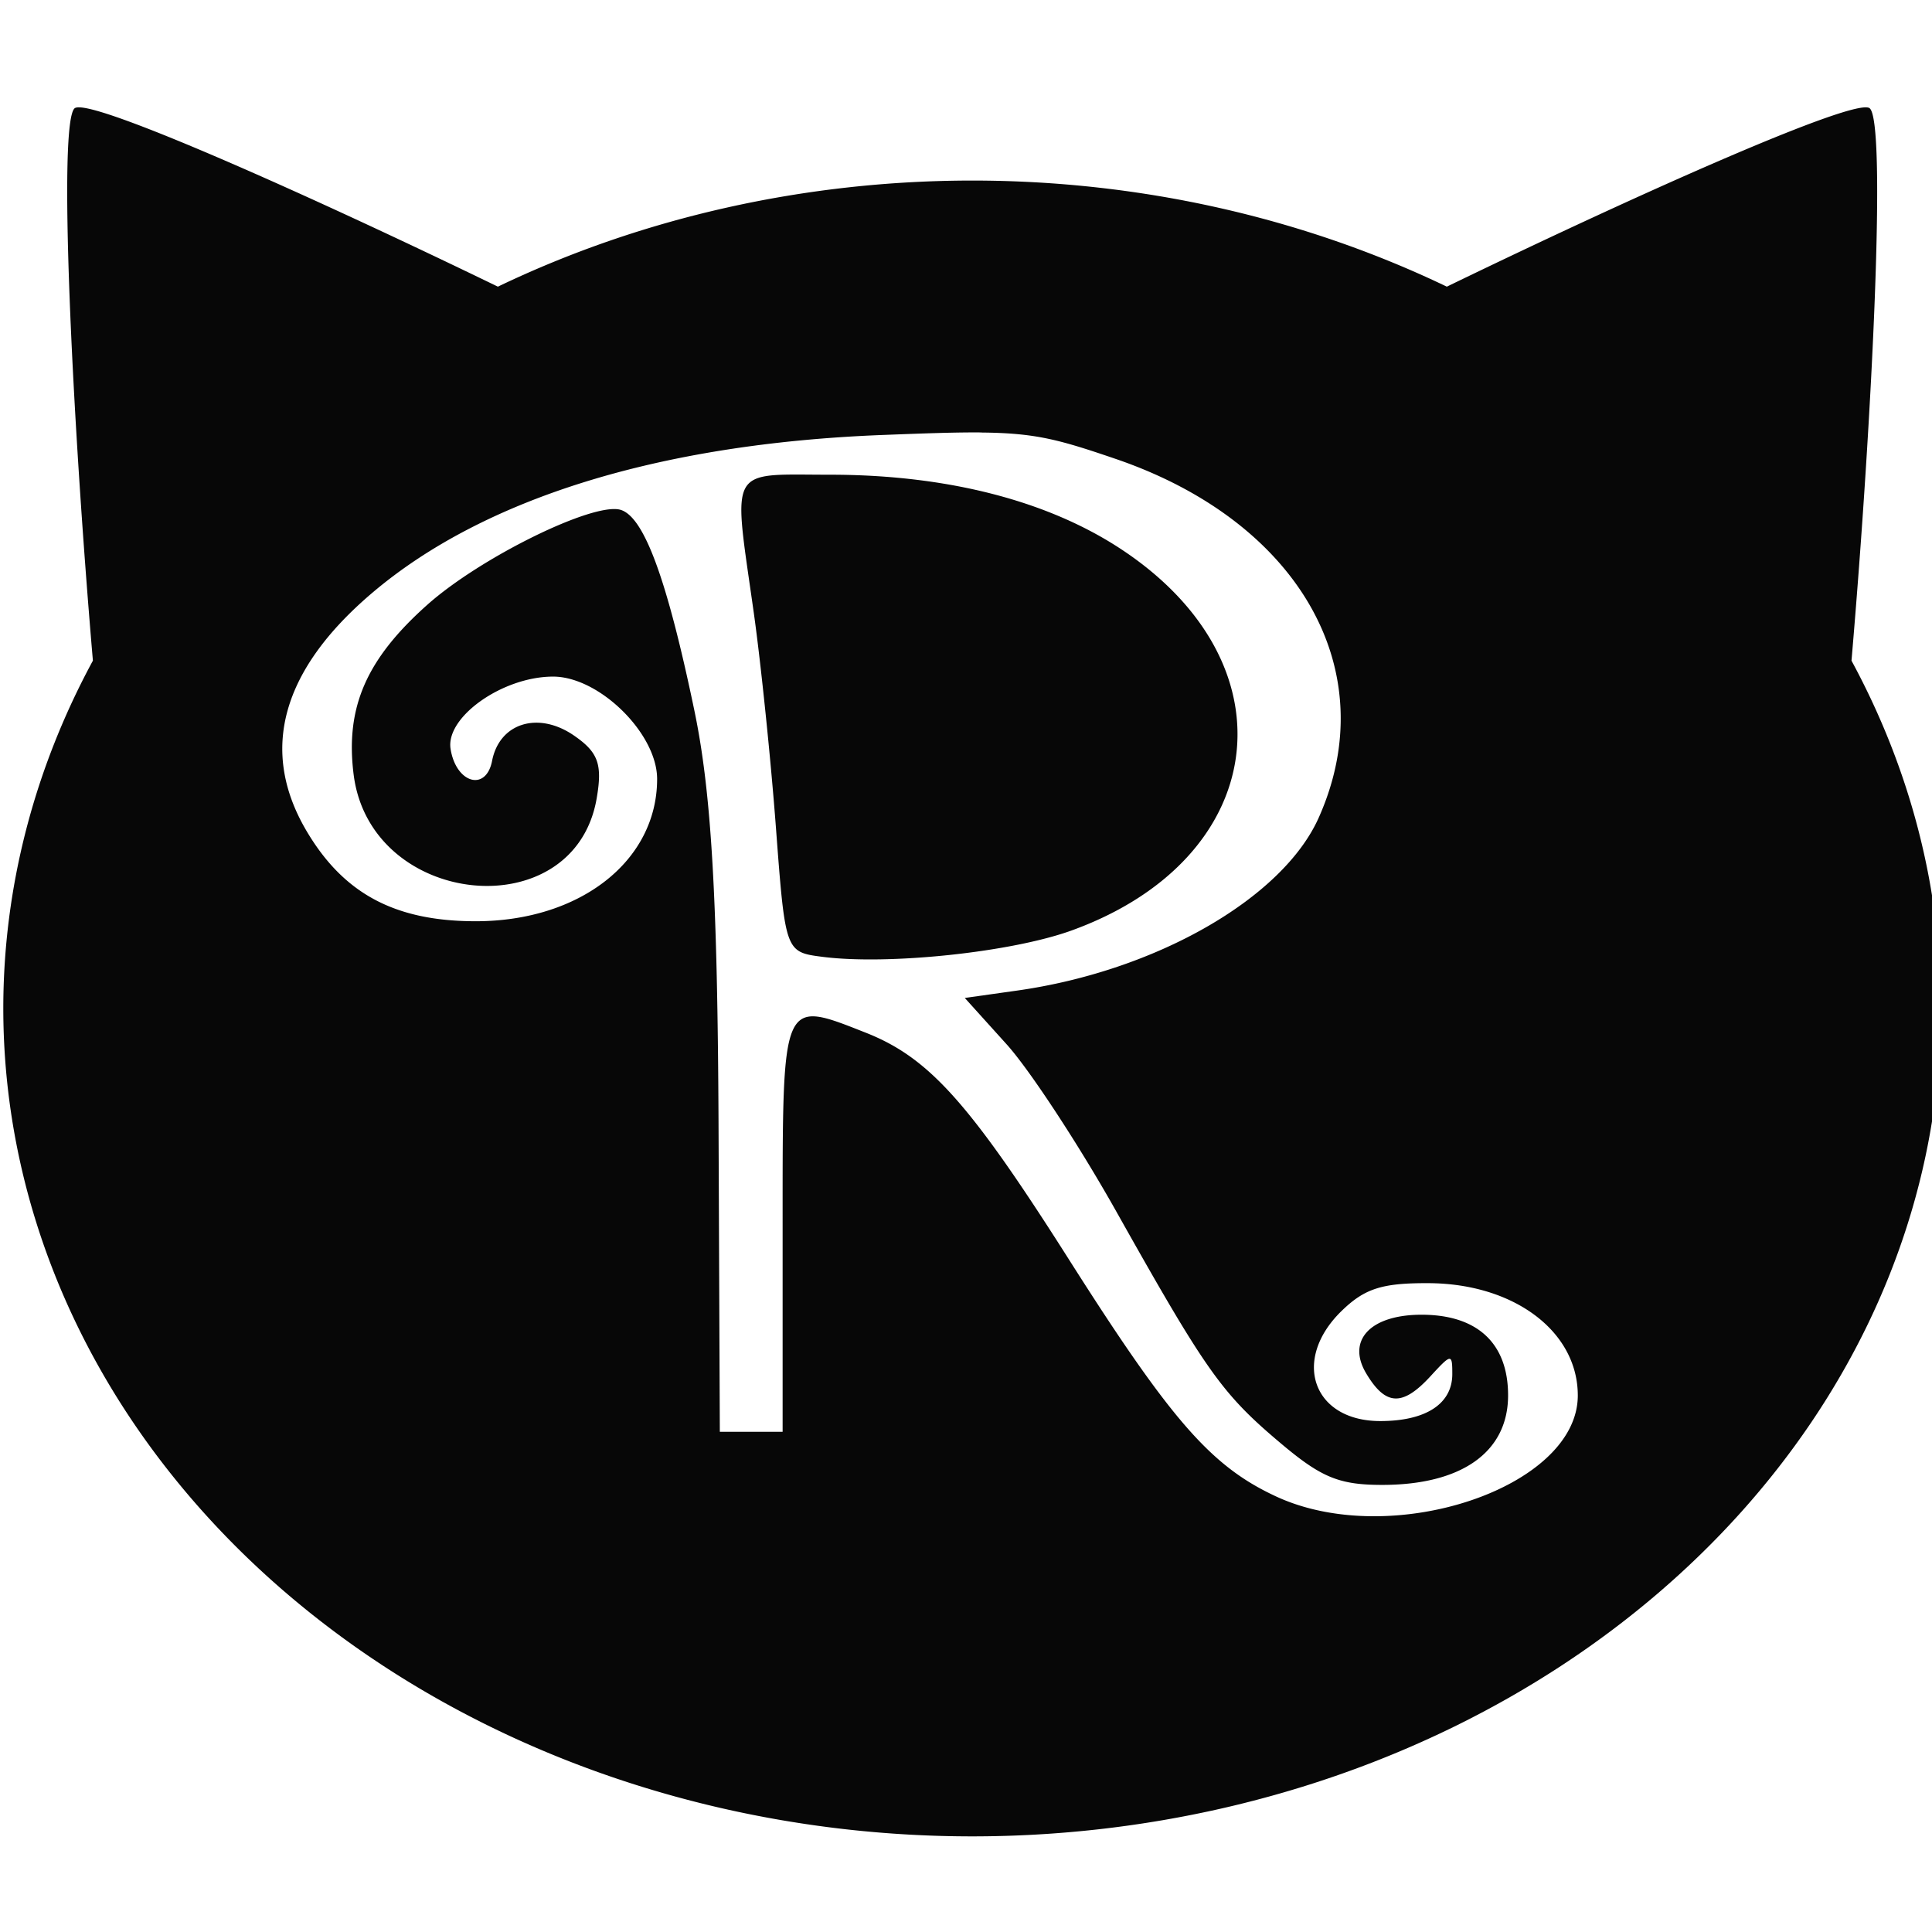 <?xml version="1.0" encoding="UTF-8" standalone="no"?>
<svg
   xmlns:dc="http://purl.org/dc/elements/1.1/"
   xmlns:cc="http://creativecommons.org/ns#"
   xmlns:rdf="http://www.w3.org/1999/02/22-rdf-syntax-ns#"
   xmlns:svg="http://www.w3.org/2000/svg"
   xmlns="http://www.w3.org/2000/svg"
   xmlns:sodipodi="http://sodipodi.sourceforge.net/DTD/sodipodi-0.dtd"
   xmlns:inkscape="http://www.inkscape.org/namespaces/inkscape"
   width="24.0px"
   height="24.0px"
   viewBox="0 0 24.0 24.0"
   version="1.1"
   id="SVGRoot"
   sodipodi:docname="rouma.svg"
   inkscape:version="1.0.2 (e86c870879, 2021-01-15)">
  <defs
     id="defs1025" />
  <sodipodi:namedview
     id="base"
     pagecolor="#ffffff"
     bordercolor="#666666"
     borderopacity="1.0"
     inkscape:pageopacity="0.0"
     inkscape:pageshadow="2"
     inkscape:zoom="18.966054"
     inkscape:cx="13.827505"
     inkscape:cy="11.540072"
     inkscape:document-units="px"
     inkscape:current-layer="layer1"
     inkscape:document-rotation="0"
     showgrid="true"
     inkscape:window-width="1848"
     inkscape:window-height="1016"
     inkscape:window-x="0"
     inkscape:window-y="0"
     inkscape:window-maximized="1">
    <inkscape:grid
       type="xygrid"
       id="grid1595" />
  </sodipodi:namedview>
  <g
     inkscape:label="レイヤー 1"
     inkscape:groupmode="layer"
     id="layer1">
    <path
       d="m 0.991,1.334 c -0.029,-0.002 -0.049,0.002 -0.061,0.009 C 0.717,1.488 0.893,5.153 1.154,8.207 A 12.036,10.287 0 0 0 0.041,12.525 12.036,10.287 0 0 0 12.077,22.812 12.036,10.287 0 0 0 24.113,12.525 12.036,10.287 0 0 0 23,8.207 C 23.262,5.15 23.437,1.486 23.223,1.343 23.037,1.217 20.457,2.357 17.973,3.561 A 12.036,10.287 0 0 0 12.079,2.243 12.036,10.287 0 0 0 6.185,3.561 C 3.853,2.43 1.435,1.356 0.995,1.334 Z M 12.189,5.373 c 0.678,0.006 0.969,0.088 1.674,0.329 2.284,0.782 3.332,2.637 2.518,4.457 -0.448,1.002 -2.026,1.905 -3.751,2.147 l -0.645,0.091 0.519,0.575 c 0.286,0.316 0.9,1.253 1.365,2.081 1.116,1.986 1.307,2.257 2.036,2.872 0.509,0.43 0.73,0.521 1.266,0.521 0.988,0 1.563,-0.409 1.563,-1.112 0,-0.647 -0.381,-1.002 -1.075,-1.002 -0.635,0 -0.934,0.318 -0.687,0.73 0.241,0.404 0.451,0.412 0.799,0.033 0.259,-0.282 0.27,-0.283 0.27,-0.026 0,0.37 -0.328,0.584 -0.895,0.584 -0.839,0 -1.105,-0.762 -0.479,-1.369 0.287,-0.279 0.504,-0.347 1.083,-0.344 1.061,0.006 1.85,0.601 1.85,1.395 0,1.146 -2.315,1.92 -3.749,1.254 -0.808,-0.375 -1.302,-0.941 -2.581,-2.957 -1.23,-1.937 -1.731,-2.495 -2.519,-2.805 C 9.708,12.416 9.722,12.384 9.722,15.21 v 2.576 H 8.942 L 8.926,13.987 C 8.914,11.158 8.837,9.838 8.625,8.823 8.285,7.192 8.001,6.419 7.708,6.333 7.371,6.235 5.97,6.923 5.308,7.513 4.549,8.189 4.288,8.789 4.393,9.622 4.602,11.278 7.128,11.531 7.411,9.924 7.486,9.494 7.433,9.346 7.13,9.137 6.687,8.832 6.205,8.98 6.113,9.451 6.038,9.838 5.664,9.73 5.597,9.302 5.535,8.906 6.245,8.405 6.871,8.405 c 0.573,0 1.292,0.707 1.292,1.272 0,1.017 -0.956,1.767 -2.253,1.767 -0.998,0 -1.636,-0.338 -2.097,-1.113 C 3.217,9.33 3.492,8.325 4.626,7.363 6.01,6.189 8.194,5.513 10.949,5.404 c 0.543,-0.021 0.931,-0.035 1.24,-0.032 z M 9.891,5.895 c -0.839,1.89e-4 -0.755,0.102 -0.527,1.719 0.087,0.618 0.211,1.818 0.275,2.668 0.116,1.541 0.117,1.545 0.577,1.604 0.818,0.105 2.347,-0.056 3.095,-0.327 2.451,-0.887 2.78,-3.286 0.646,-4.717 -0.92,-0.618 -2.184,-0.945 -3.648,-0.945 -0.16,0 -0.298,-0.002 -0.418,-0.002 z"
       fill="#483737"
       fill-opacity="0.97"
       stroke-linecap="round"
       stroke-linejoin="round"
       stroke-width="0.025"
       id="path1015"
       style="fill:#000000" />
  </g>
</svg>

